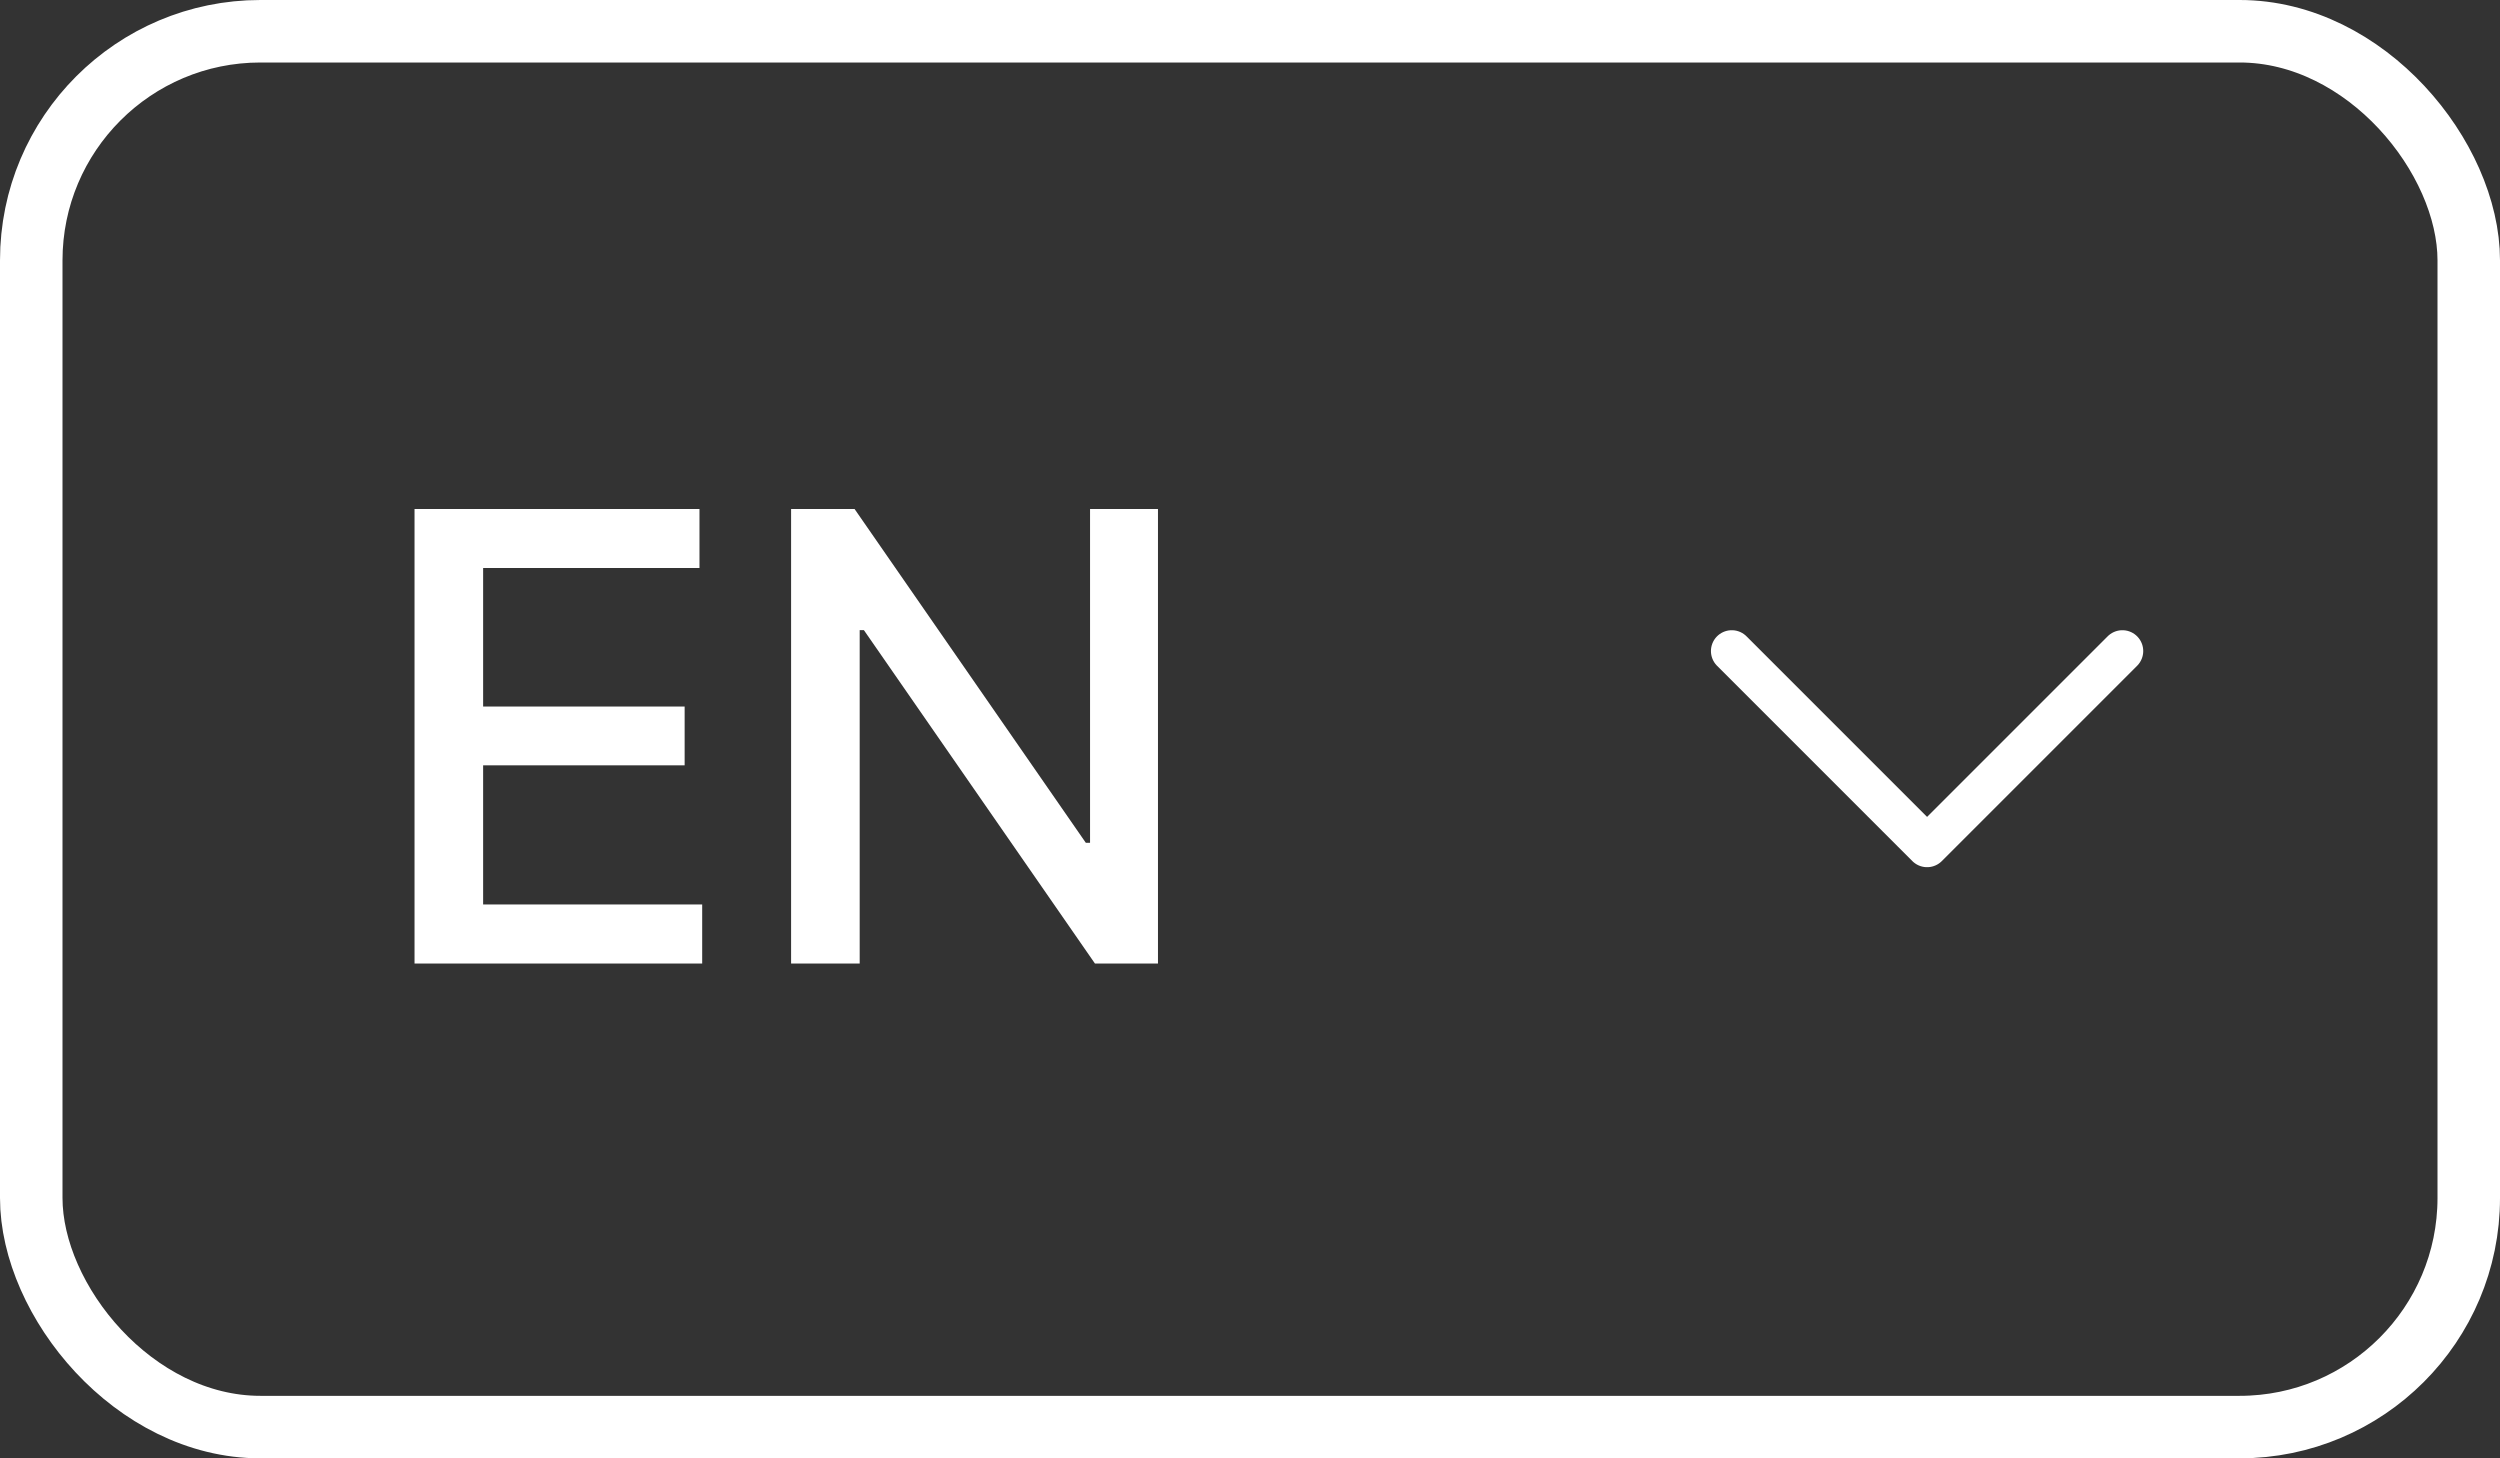 <svg width="48" height="28" viewBox="0 0 48 28" fill="none" xmlns="http://www.w3.org/2000/svg">
<rect x="0" y="0" width="48" height="28" fill="#333333" stroke="none"/>
<g id="Component 12">
<path id="EN" d="M7.959 18.5V9.773H13.43V10.906H9.276V13.565H13.145V14.695H9.276V17.366H13.482V18.5H7.959ZM22.233 9.773V18.5H21.023L16.587 12.099H16.506V18.5H15.189V9.773H16.408L20.848 16.182H20.929V9.773H22.233Z" fill="white"/>
<g id="majesticons:chevron-down">
<path id="Vector" d="M40.75 12.5L37 16.25L33.25 12.5" stroke="white" stroke-width="0.8" stroke-linecap="round" stroke-linejoin="round"/>
</g>
<rect x="0.6" y="0.6" width="46.8" height="26.8" rx="4.4" stroke="white" stroke-width="1.2"/>
</g>
</svg>
